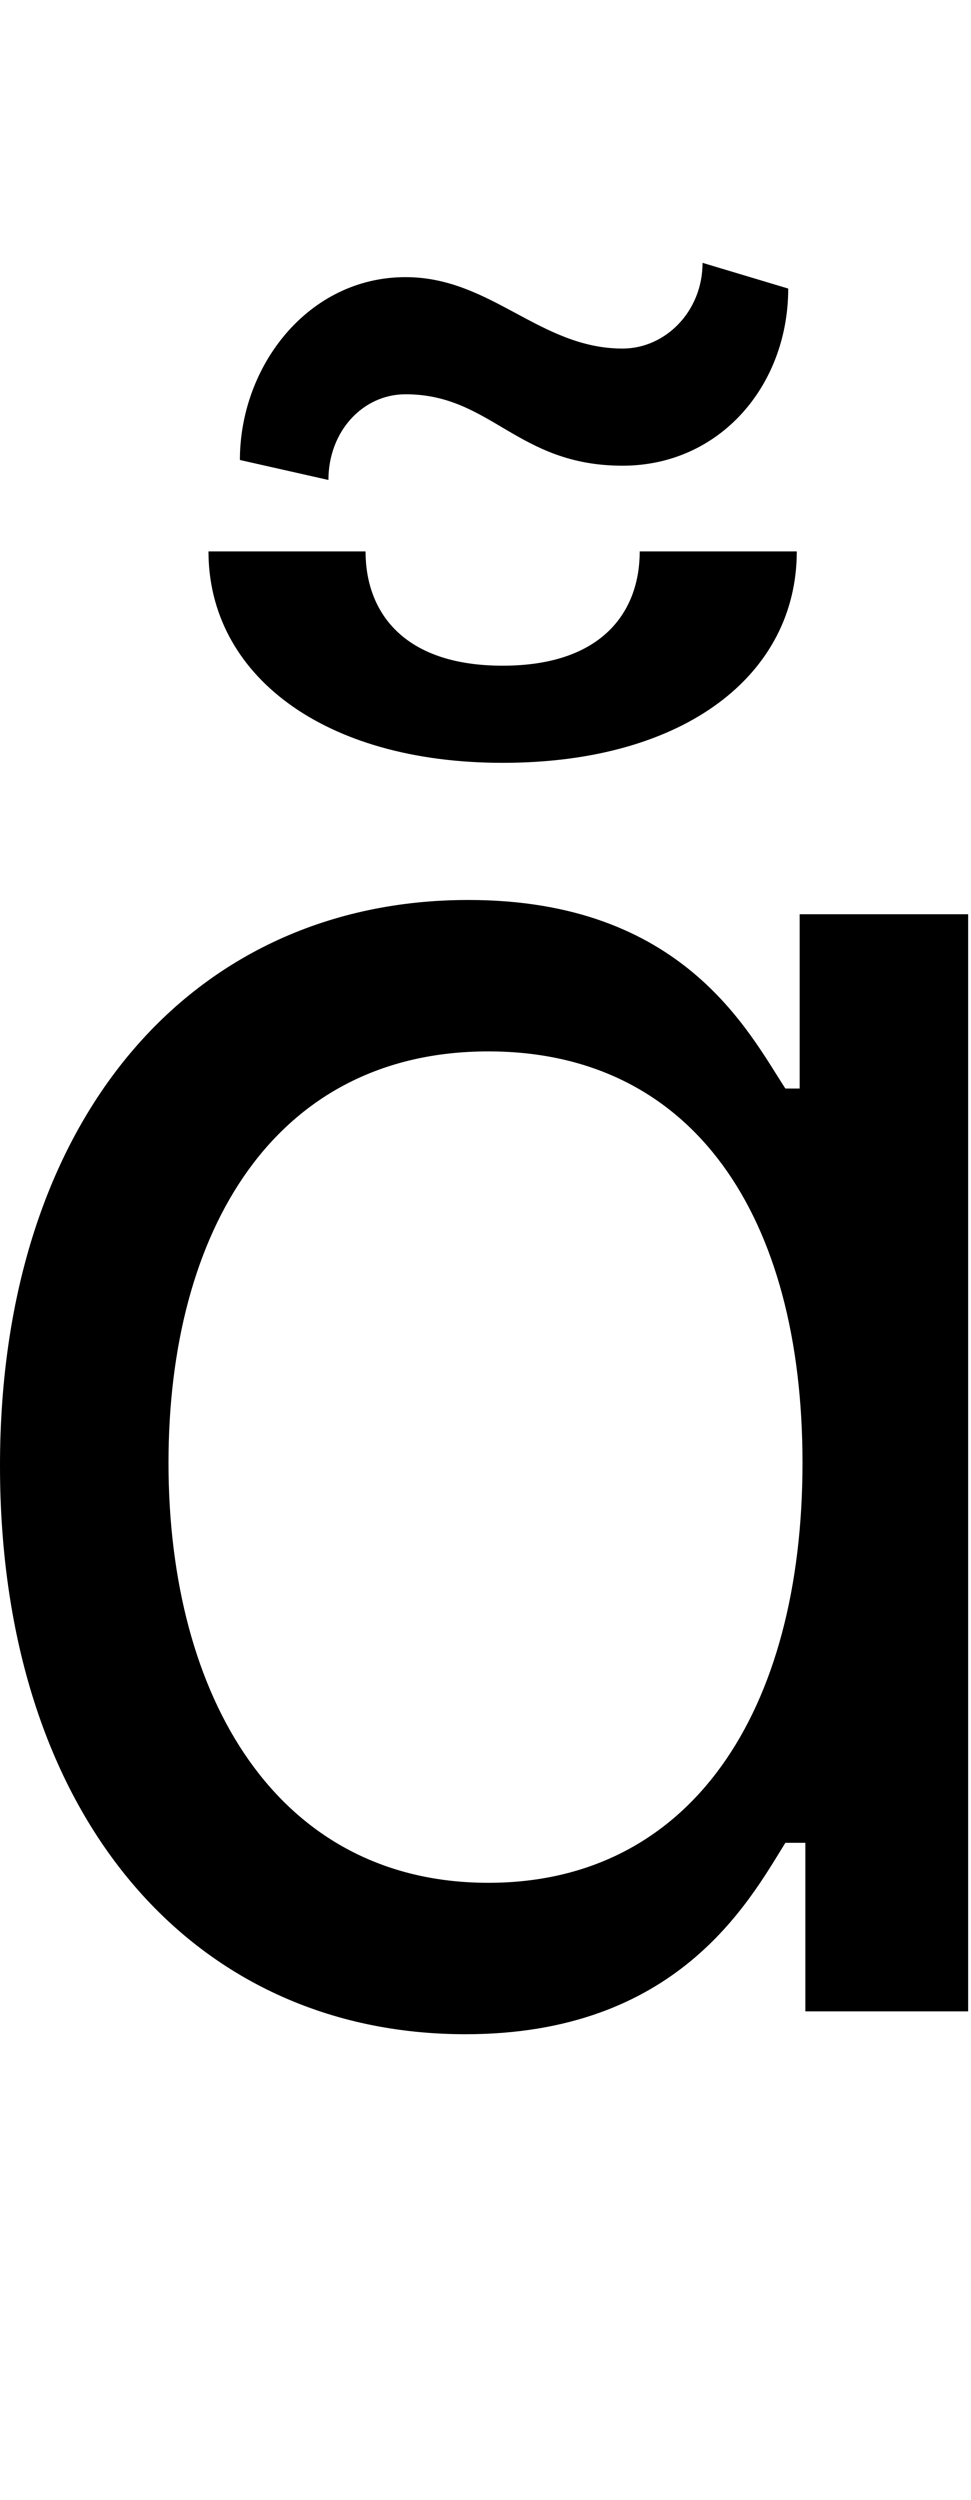 <svg id="svg-abrevetilde.1" xmlns="http://www.w3.org/2000/svg" width="136" height="350"><path d="M796 32C1092 32 1192 -152 1244 -236H1272V0H1500V-1536H1264V-1292H1244C1192 -1372 1100 -1556 800 -1556C412 -1556 144 -1248 144 -764C144 -276 412 32 796 32ZM828 -180C532 -180 380 -440 380 -768C380 -1092 528 -1344 828 -1344C1116 -1344 1268 -1112 1268 -768C1268 -420 1112 -180 828 -180ZM1040 -2044C1040 -1960 988 -1884 848 -1884C708 -1884 656 -1960 656 -2044H436C436 -1872 596 -1748 848 -1748C1104 -1748 1260 -1872 1260 -2044ZM1128 -2448C1128 -2380 1076 -2328 1016 -2328C900 -2328 832 -2428 712 -2428C576 -2428 480 -2304 480 -2172L604 -2144C604 -2212 652 -2264 712 -2264C832 -2264 868 -2164 1016 -2164C1152 -2164 1248 -2276 1248 -2412Z" transform="translate(-14.4 281.6) scale(0.1)"/></svg>
